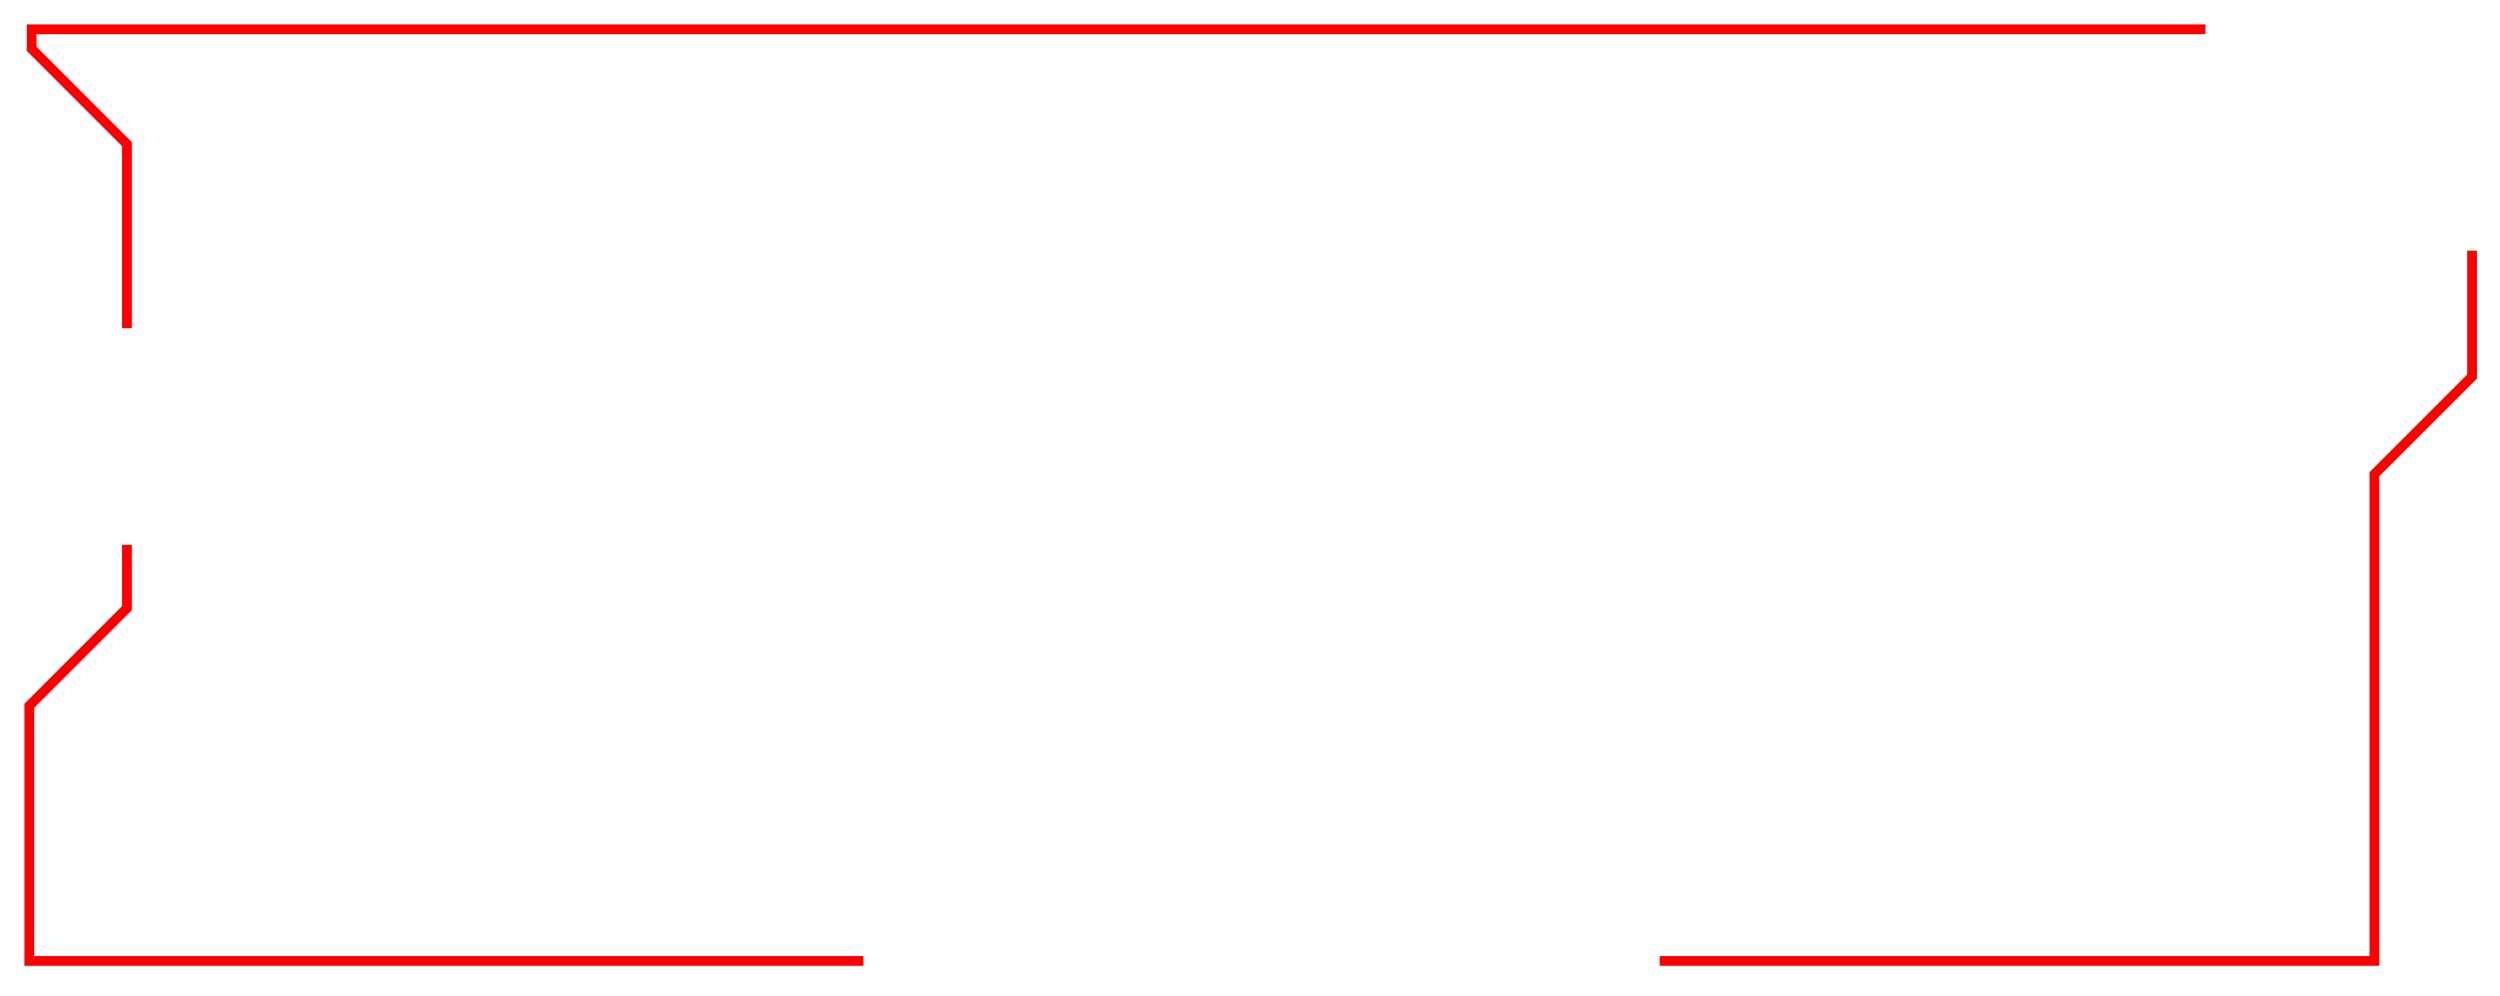 <svg xmlns="http://www.w3.org/2000/svg" fill="none" viewBox="0 0 128 51">
  <g class="medium-photo">
    <path stroke-width="0.5" stroke="red"
      d="M6.5 27.901v3.236l-5 5V49.2h42.706M6.5 16.804V7.38L1.621 2.5v-1H112.92M84.976 49.2h36.594V24.28l5-5v-6.442"
      class="medium-photo-line" />
  </g>
</svg>